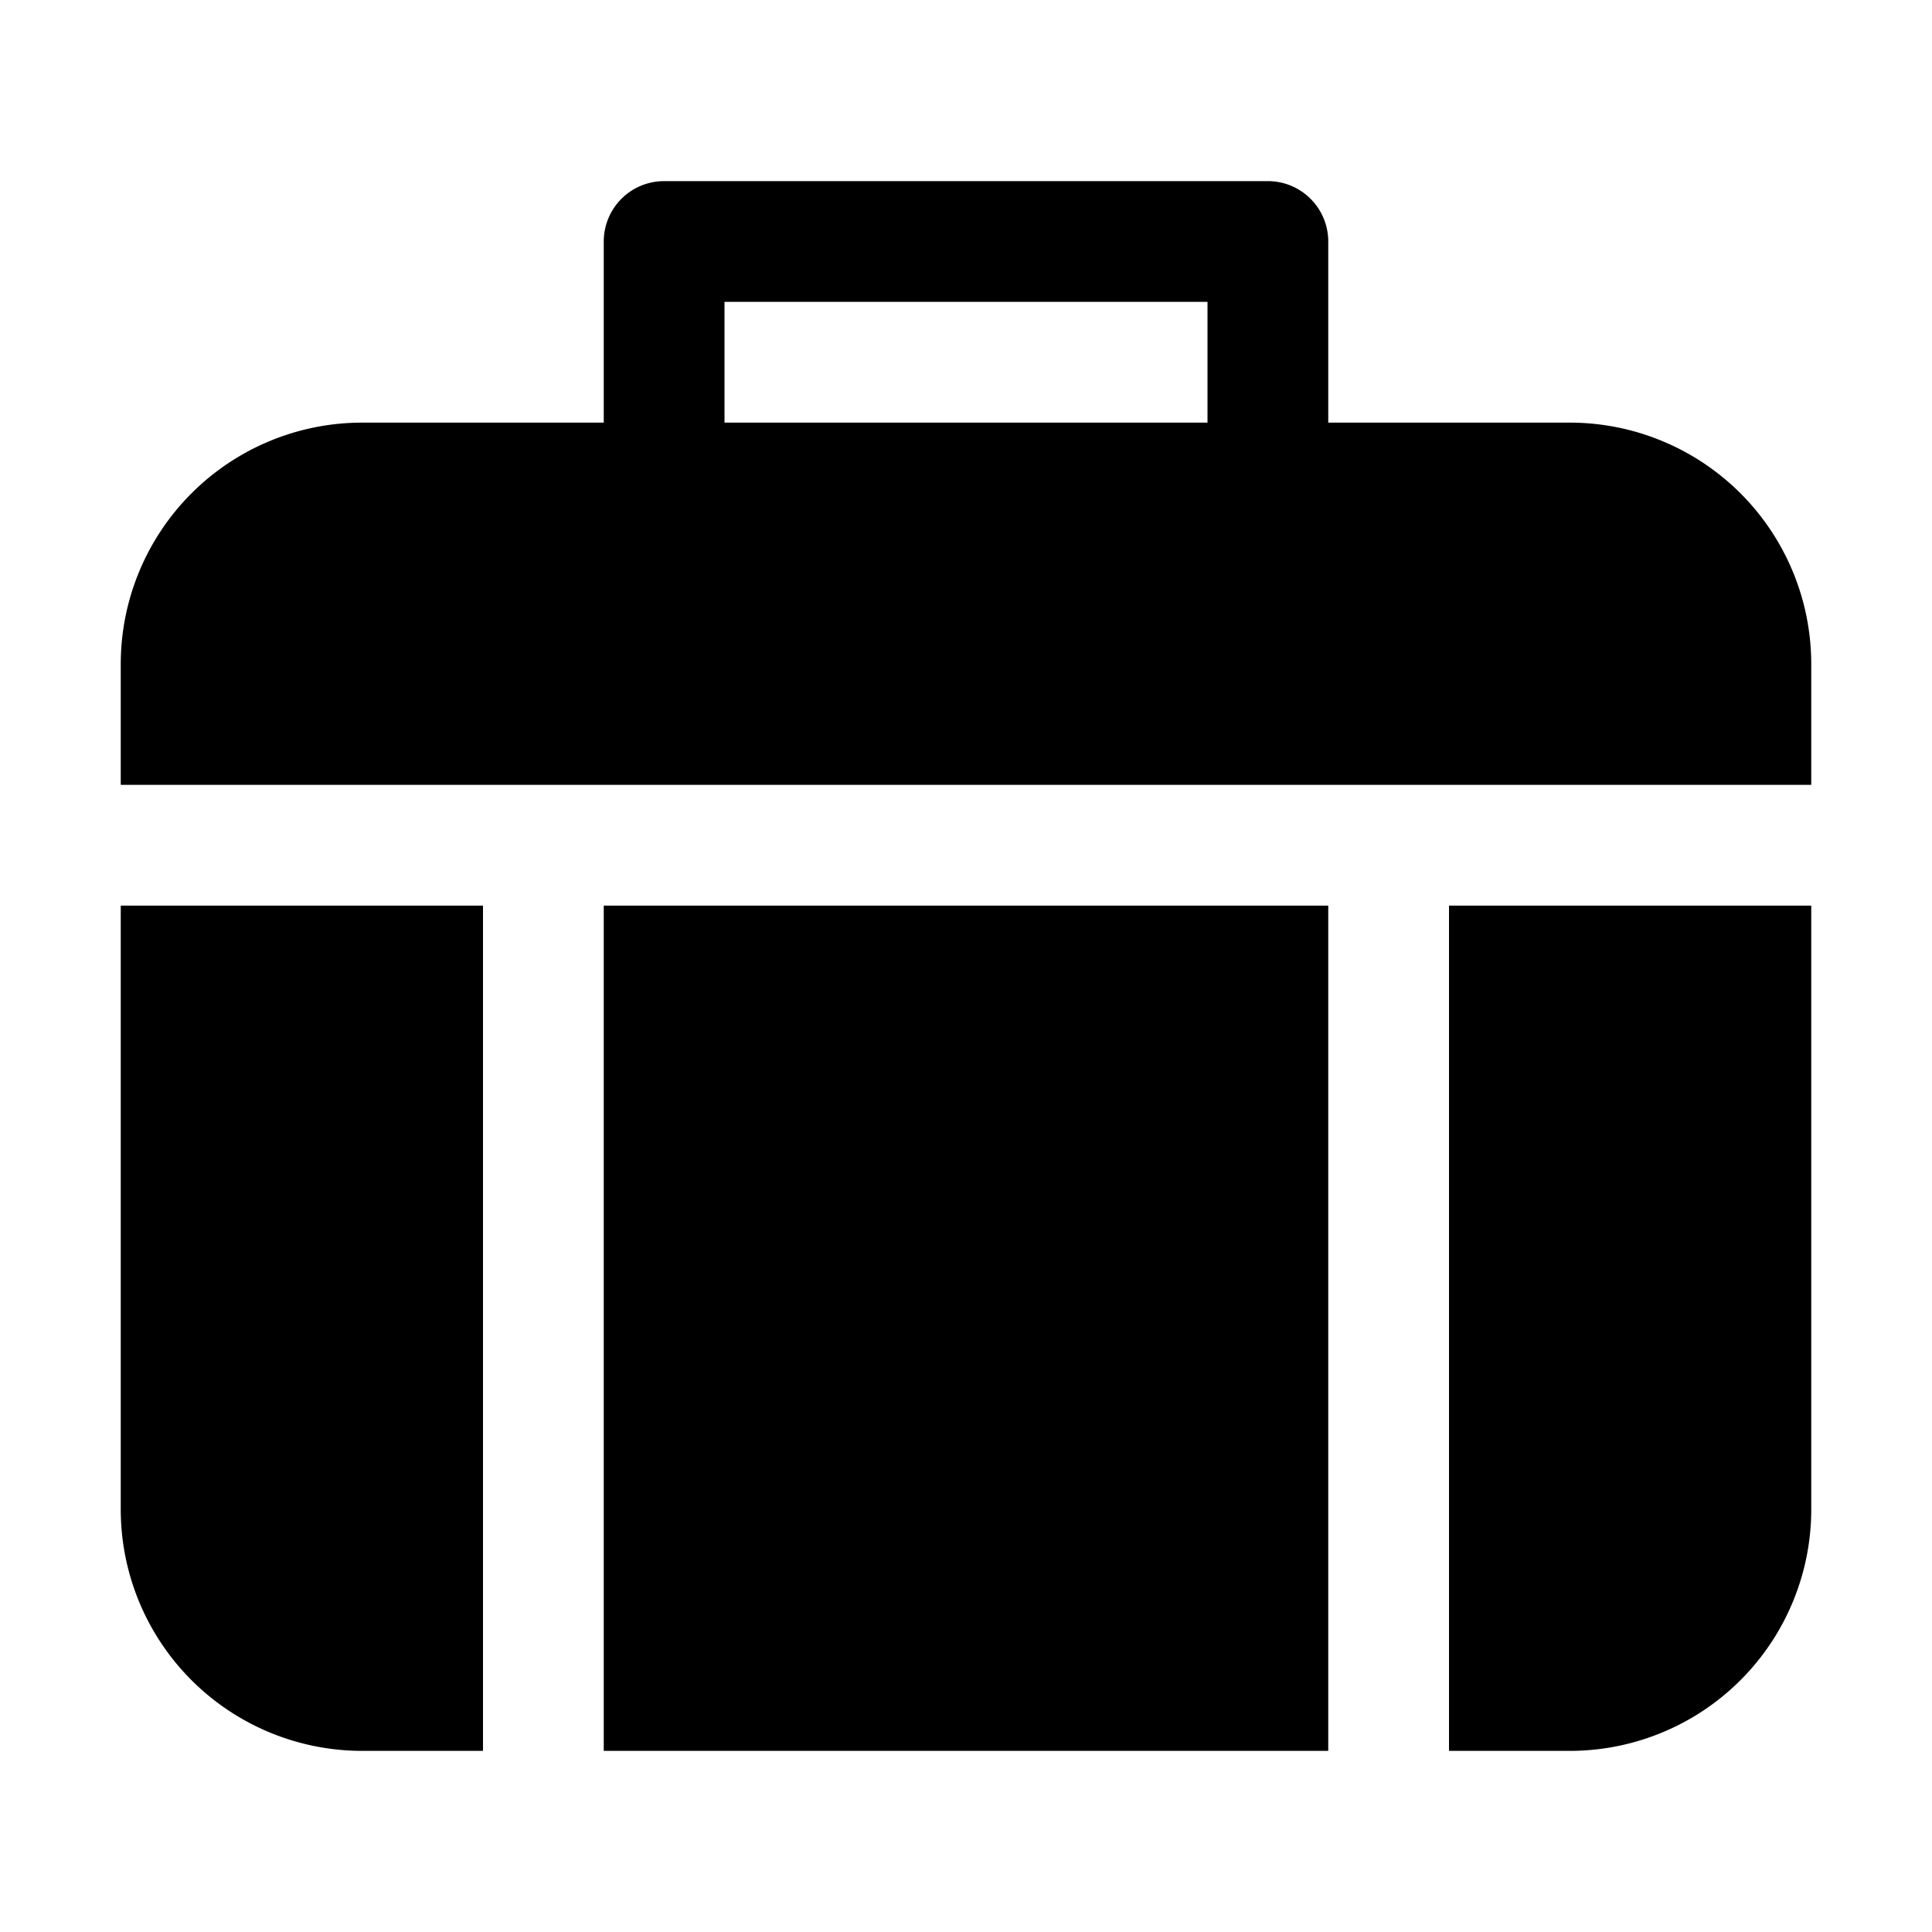 <svg xmlns="http://www.w3.org/2000/svg" viewBox="0 0 32 32"><path fill="currentColor" fill-rule="evenodd" d="M8 15v14H6a4 4 0 0 1-4-4V15zm14 0v14H10V15zm8 0v10a4 4 0 0 1-4 4h-2V15zM21 3a1 1 0 0 1 1 1v3h4a4 4 0 0 1 4 4v2H2v-2a4 4 0 0 1 4-4h4V4a1 1 0 0 1 1-1zm-1 2h-8v2h8z"/></svg>